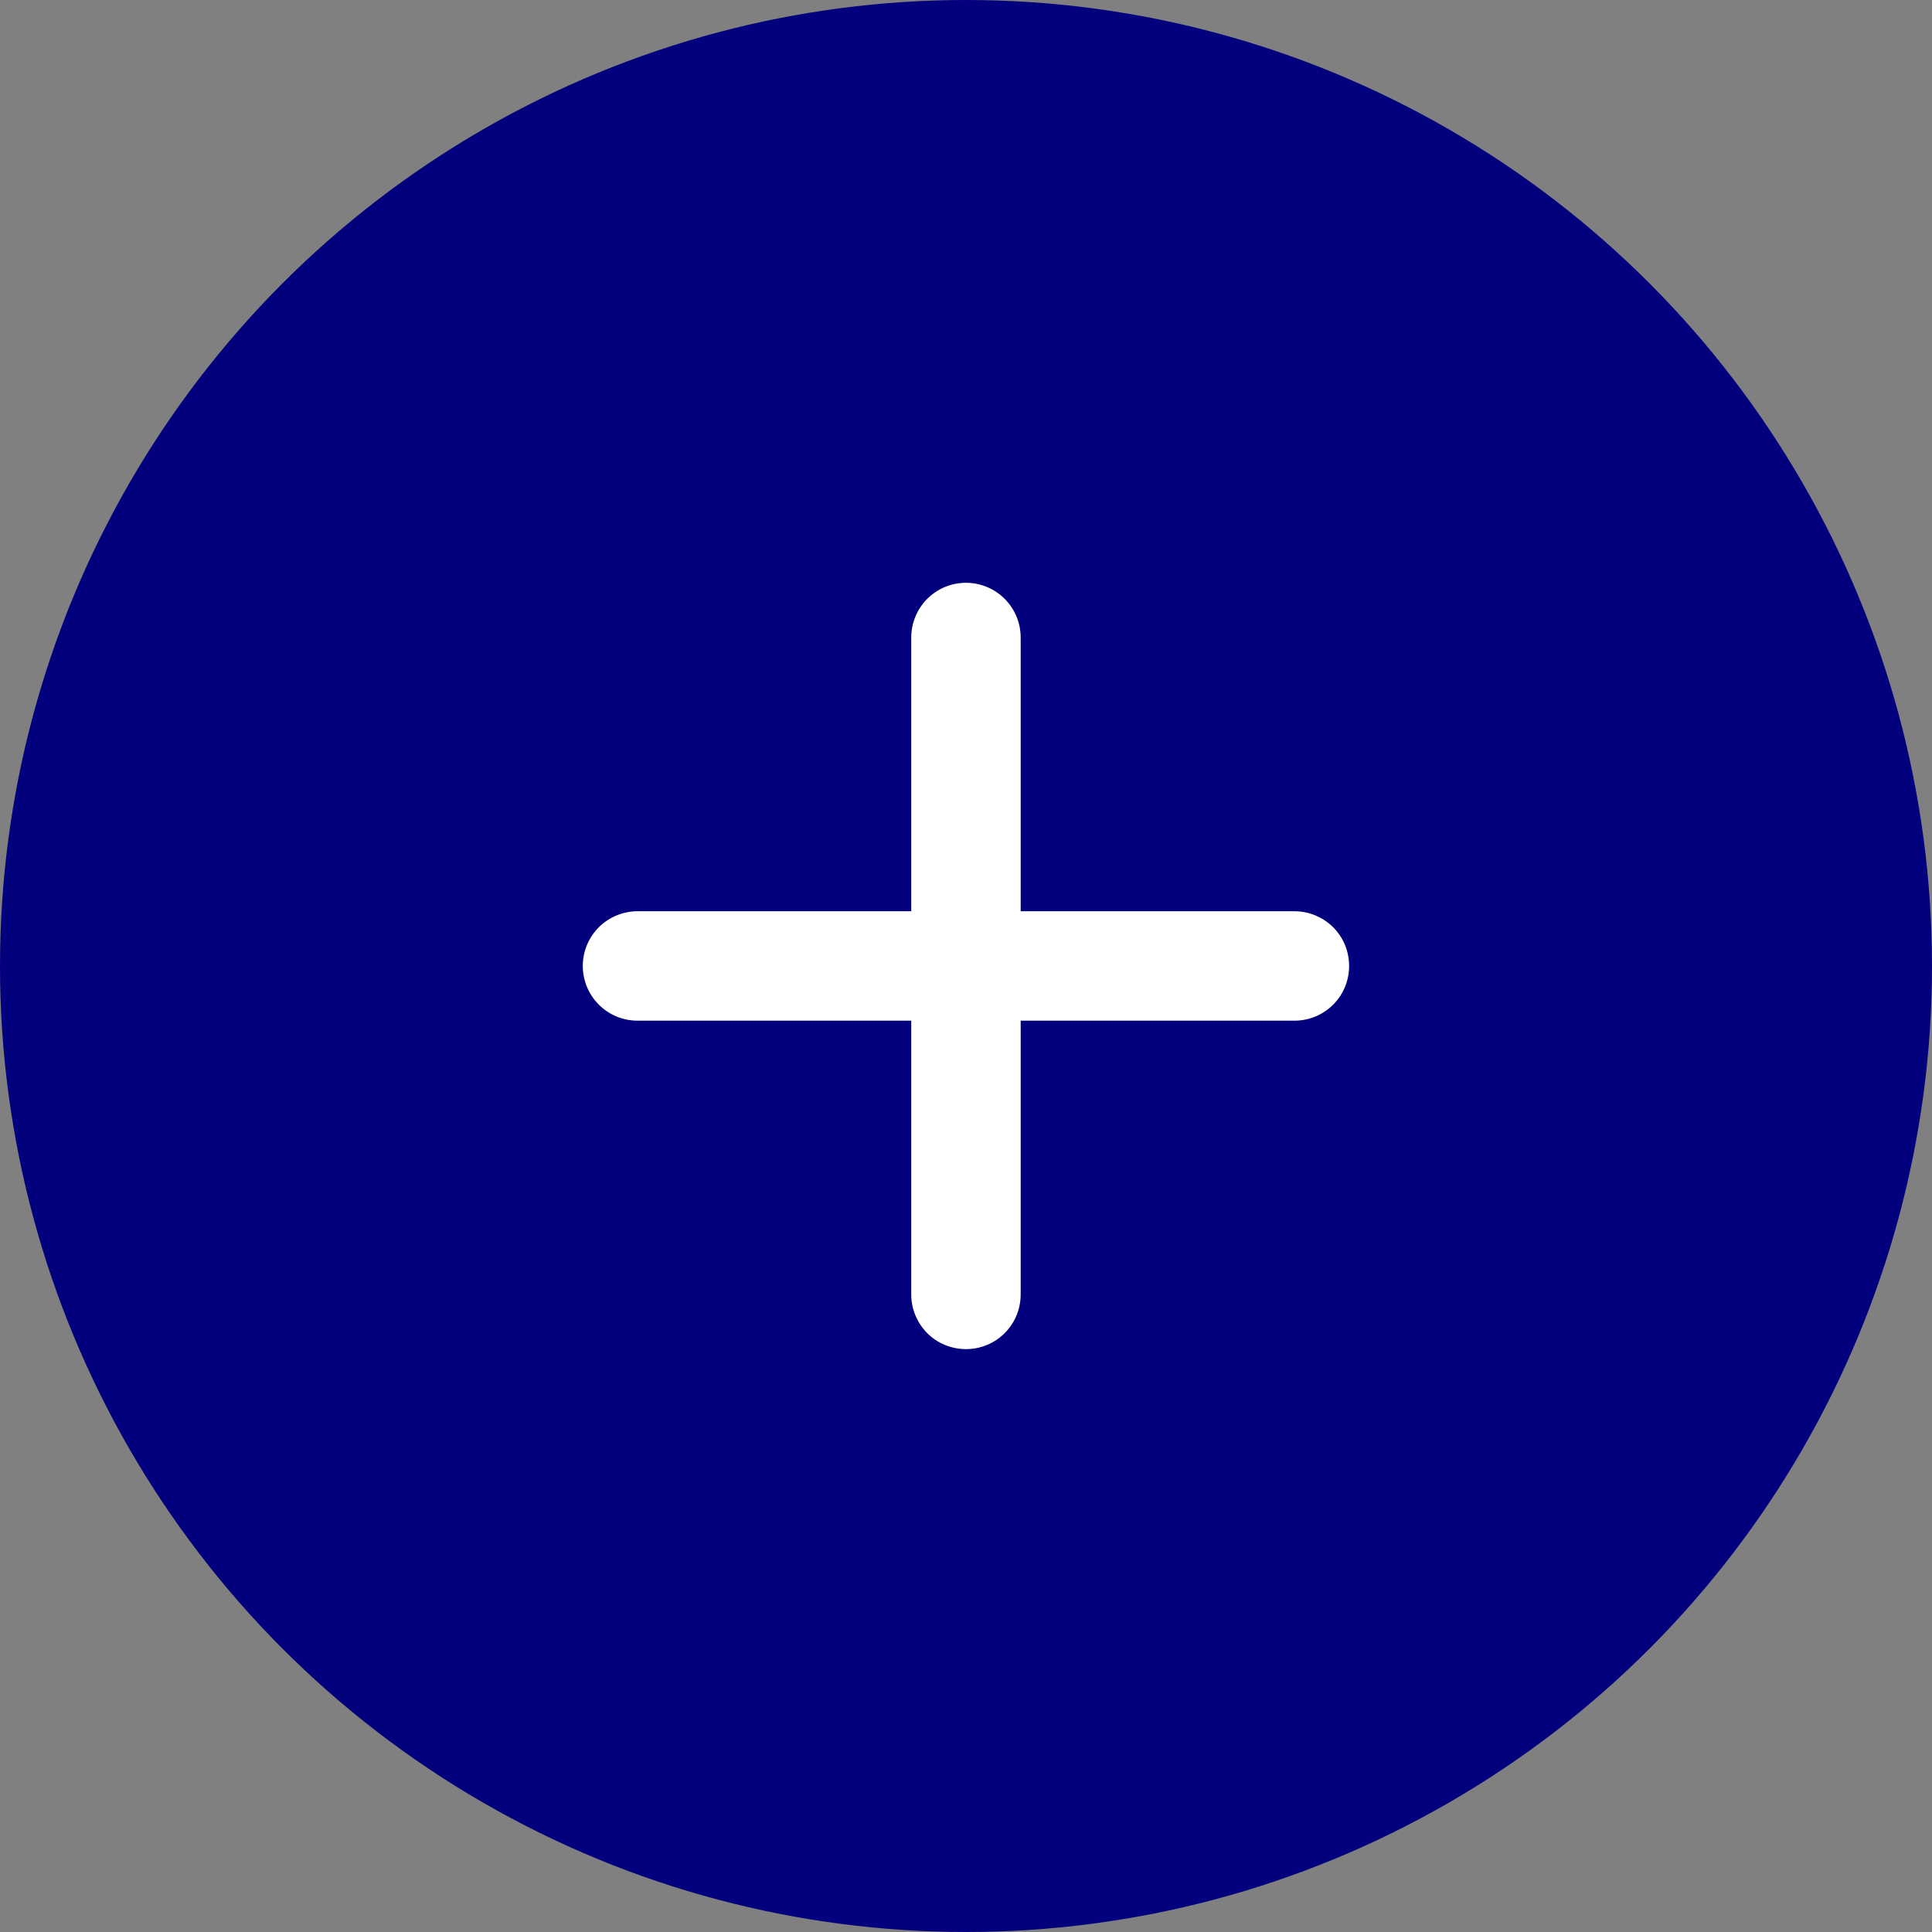 <svg width="20" height="20" viewBox="0 0 20 20" fill="none" xmlns="http://www.w3.org/2000/svg">
<rect x="0" y="0" width="20" height="20" fill="#808080" stroke="none"/>
<circle cx="10" cy="10" r="10" fill="#02007C"/>
<path fill-rule="evenodd" clip-rule="evenodd" d="M10 6.033C10.15 6.033 10.294 6.093 10.4 6.199C10.507 6.305 10.566 6.45 10.566 6.6V13.4C10.566 13.55 10.507 13.694 10.4 13.801C10.294 13.907 10.15 13.966 10 13.966C9.849 13.966 9.705 13.907 9.599 13.801C9.493 13.694 9.433 13.55 9.433 13.4V6.6C9.433 6.45 9.493 6.305 9.599 6.199C9.705 6.093 9.849 6.033 10 6.033Z" fill="white"/>
<path fill-rule="evenodd" clip-rule="evenodd" d="M6.033 10C6.033 9.849 6.093 9.705 6.199 9.599C6.305 9.493 6.45 9.433 6.6 9.433H13.4C13.55 9.433 13.694 9.493 13.801 9.599C13.907 9.705 13.966 9.849 13.966 10C13.966 10.15 13.907 10.294 13.801 10.4C13.694 10.507 13.55 10.566 13.4 10.566H6.6C6.45 10.566 6.305 10.507 6.199 10.4C6.093 10.294 6.033 10.15 6.033 10Z" fill="white"/>
</svg>
